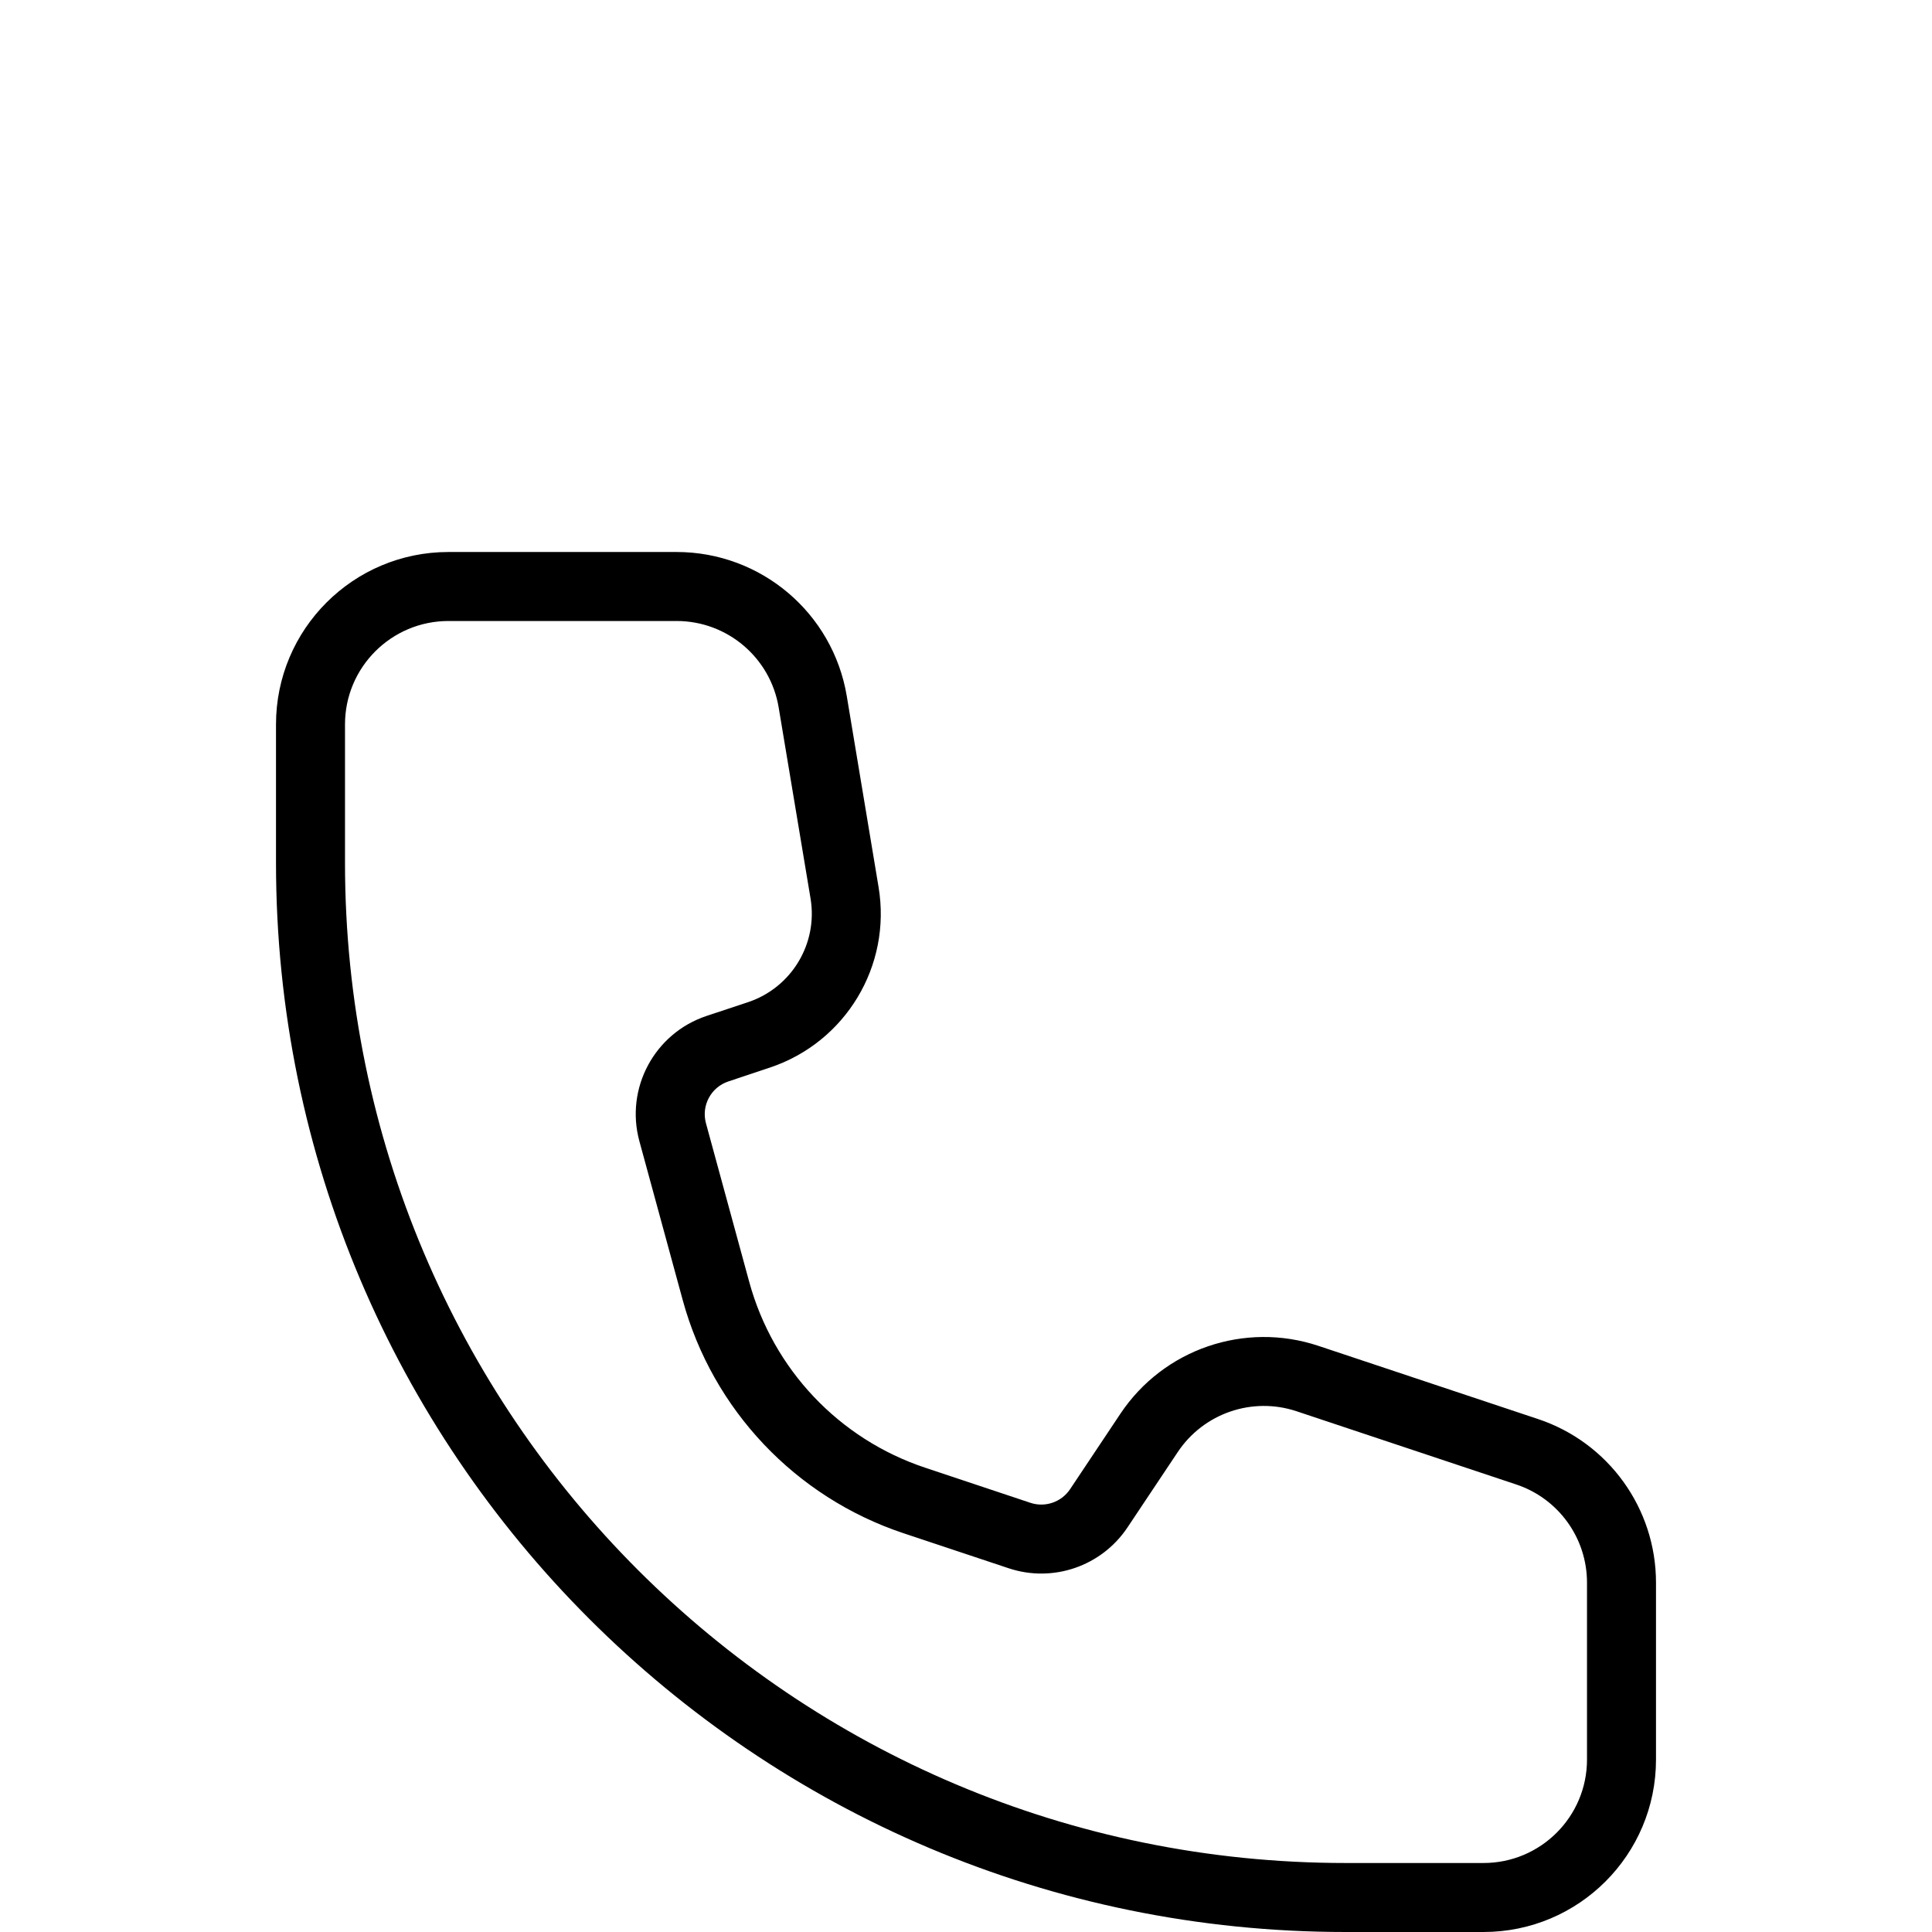 <svg width="28" height="28" viewBox="0 0 28 28" fill="none" xmlns="http://www.w3.org/2000/svg">
<g filter="url(#filter0_dd_2_255)">
<path d="M5 2.499V4.505C5 12.511 11.492 19 19.5 19H21.5C22.328 19 23 18.329 23 17.501V14.937C23 14.291 22.587 13.718 21.974 13.514L18.791 12.453C18.149 12.239 17.444 12.482 17.069 13.044L16.34 14.137C15.964 14.7 15.259 14.942 14.617 14.728L13.092 14.22C11.528 13.698 10.327 12.43 9.894 10.84L9.267 8.541C9.057 7.774 9.484 6.976 10.239 6.724L10.842 6.524C11.472 6.313 11.856 5.676 11.747 5.021L11.285 2.253C11.165 1.53 10.539 1 9.806 1H6.5C5.672 1 5 1.671 5 2.499ZM4 2.499C4 1.119 5.119 0 6.5 0H9.806C11.028 0 12.071 0.883 12.272 2.088L12.733 4.857C12.923 5.997 12.255 7.106 11.158 7.472L10.556 7.673C10.304 7.757 10.162 8.022 10.231 8.278L10.858 10.577C11.204 11.845 12.161 12.856 13.408 13.271L14.934 13.78C15.147 13.851 15.383 13.77 15.508 13.583L16.237 12.49C16.862 11.552 18.038 11.149 19.107 11.505L22.291 12.566C23.311 12.906 24 13.861 24 14.937V17.501C24 18.881 22.881 20 21.5 20H19.5C10.94 20 4 13.063 4 4.505V2.499Z" fill="black"/>
</g>
<defs>
<filter id="filter0_dd_2_255" x="0" y="0" width="28" height="28" filterUnits="userSpaceOnUse" color-interpolation-filters="sRGB">
<feFlood flood-opacity="0" result="BackgroundImageFix"/>
<feColorMatrix in="SourceAlpha" type="matrix" values="0 0 0 0 0 0 0 0 0 0 0 0 0 0 0 0 0 0 127 0" result="hardAlpha"/>
<feOffset dy="4"/>
<feGaussianBlur stdDeviation="2"/>
<feComposite in2="hardAlpha" operator="out"/>
<feColorMatrix type="matrix" values="0 0 0 0 0 0 0 0 0 0 0 0 0 0 0 0 0 0 0.25 0"/>
<feBlend mode="normal" in2="BackgroundImageFix" result="effect1_dropShadow_2_255"/>
<feColorMatrix in="SourceAlpha" type="matrix" values="0 0 0 0 0 0 0 0 0 0 0 0 0 0 0 0 0 0 127 0" result="hardAlpha"/>
<feOffset dy="4"/>
<feGaussianBlur stdDeviation="2"/>
<feComposite in2="hardAlpha" operator="out"/>
<feColorMatrix type="matrix" values="0 0 0 0 0 0 0 0 0 0 0 0 0 0 0 0 0 0 0.25 0"/>
<feBlend mode="normal" in2="effect1_dropShadow_2_255" result="effect2_dropShadow_2_255"/>
<feBlend mode="normal" in="SourceGraphic" in2="effect2_dropShadow_2_255" result="shape"/>
</filter>
</defs>
</svg>
